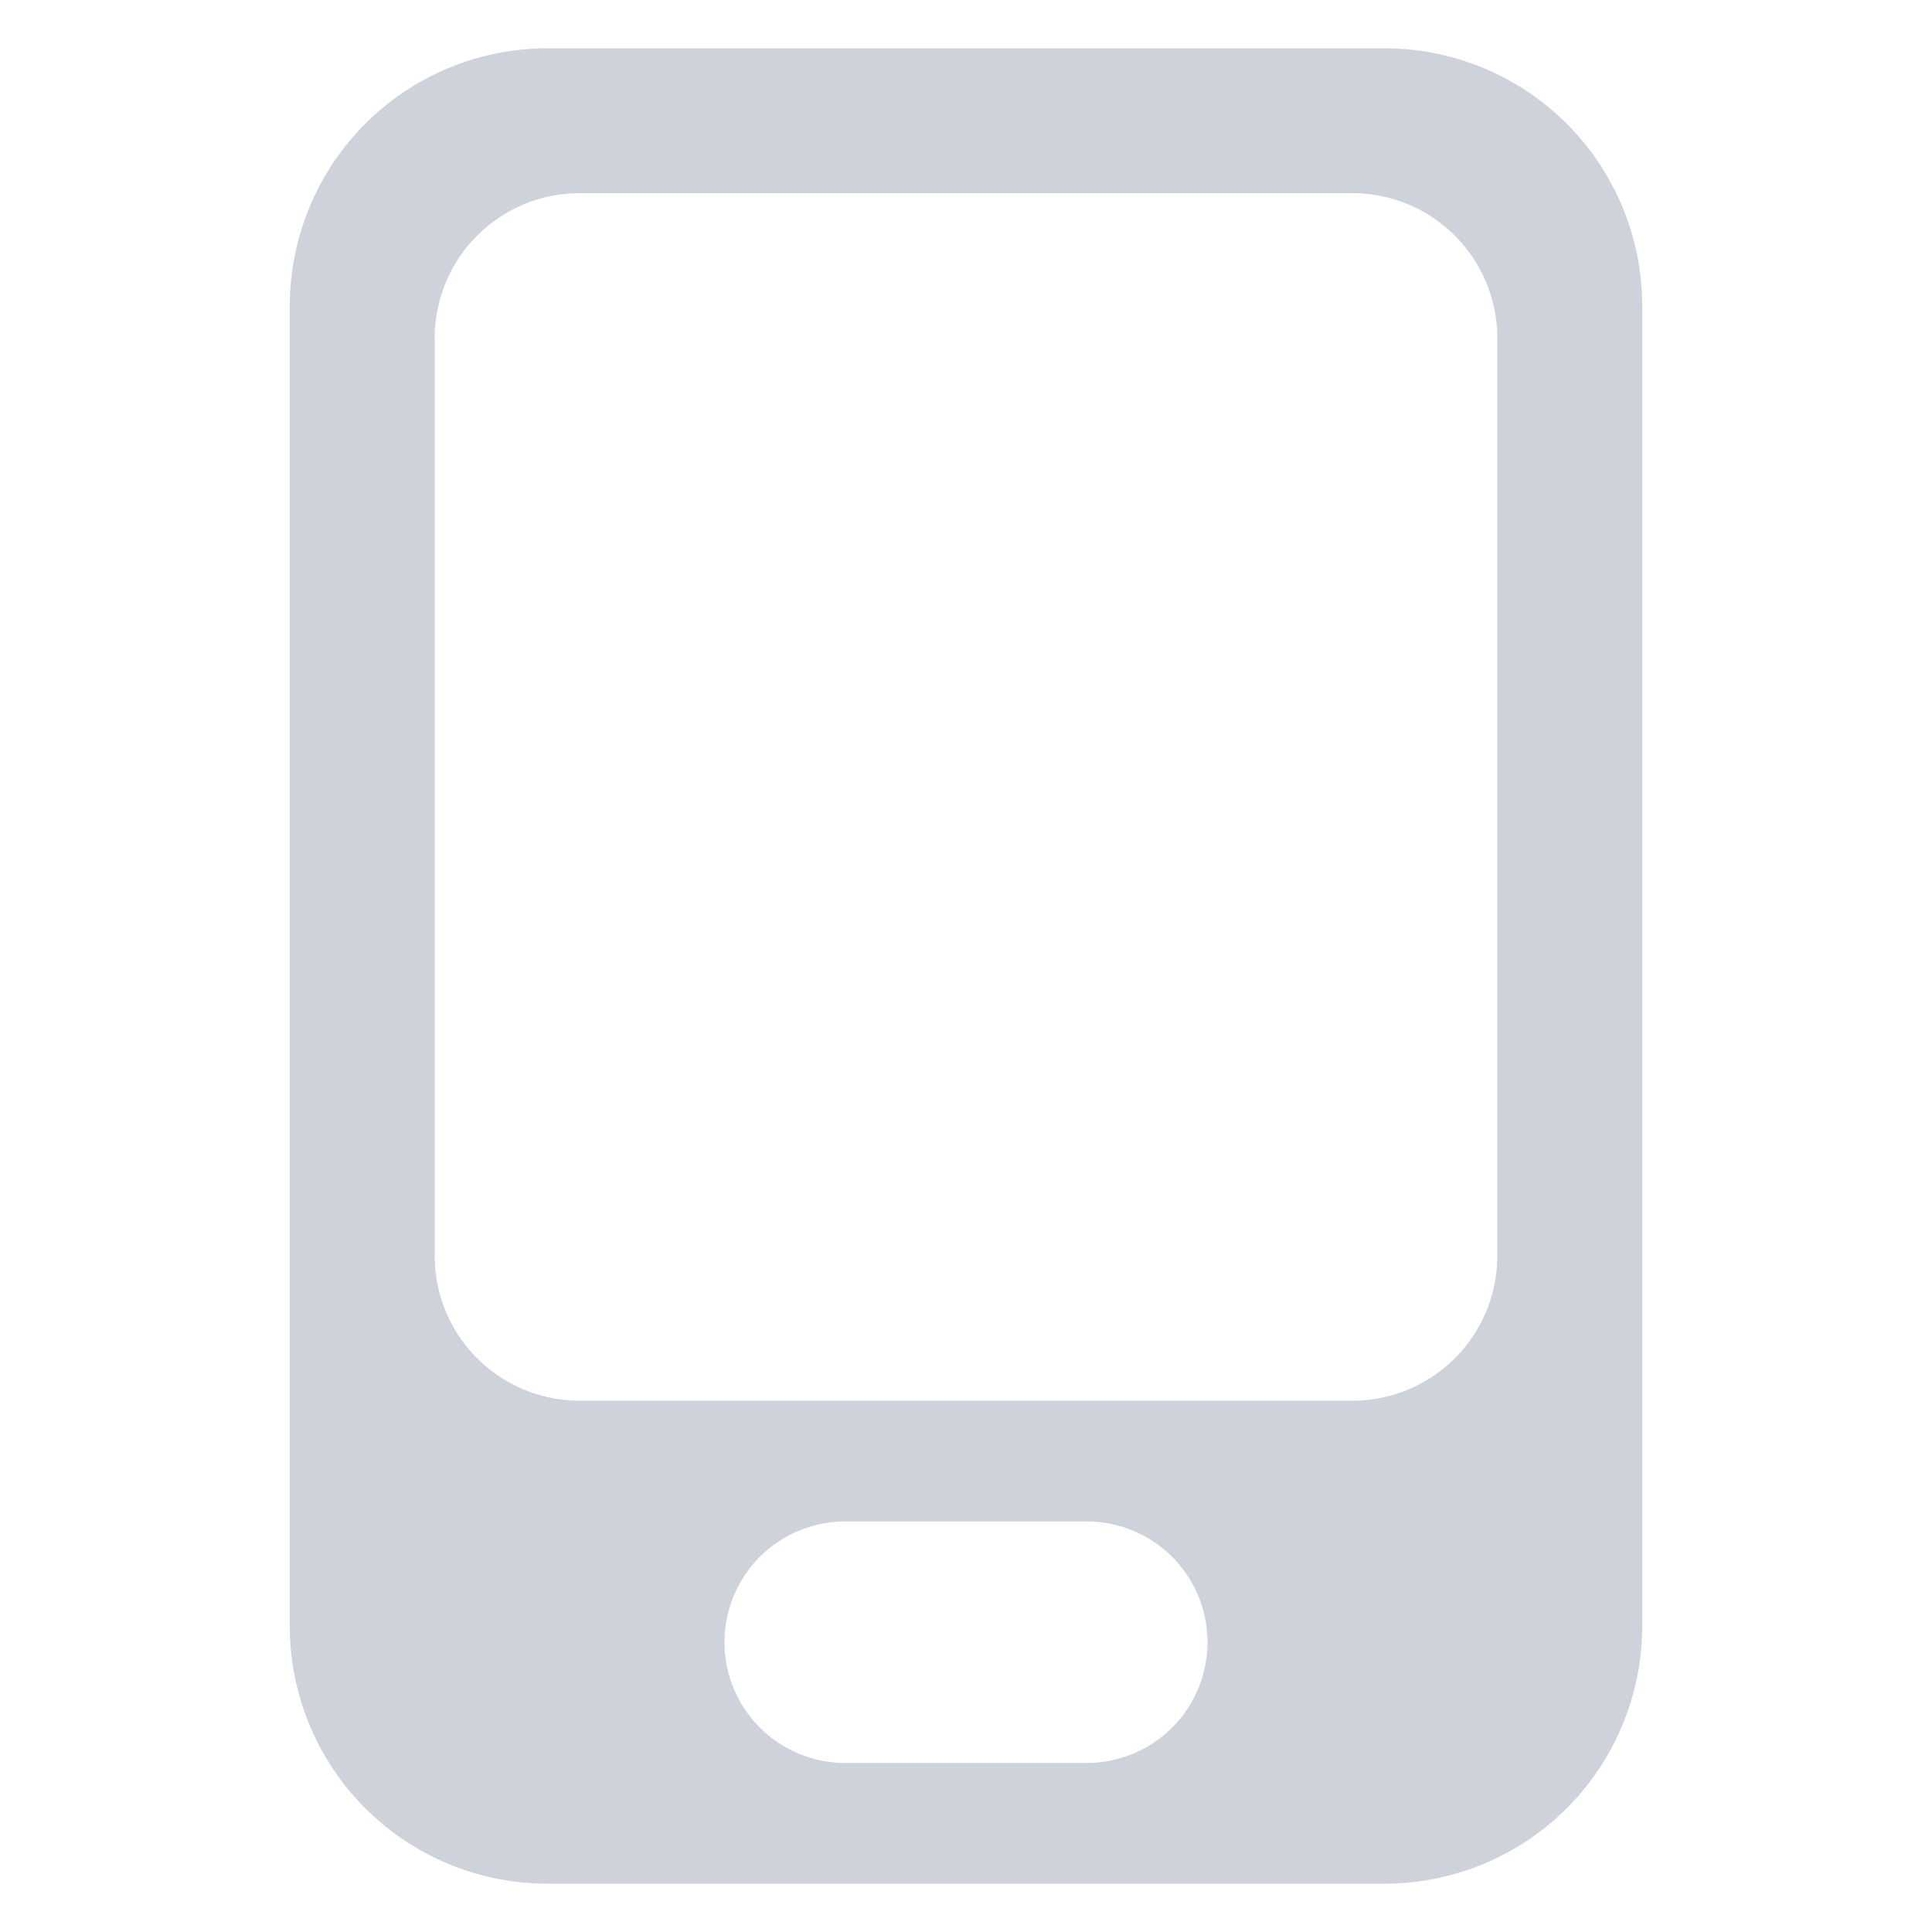 <svg
    xmlns="http://www.w3.org/2000/svg"
    width="1em"
    height="1em"
    fill="none"
    viewBox="0 0 20 20"
>
    <g clip-path="url(#mobile-f_svg__a)">
        <path
            fill="#CED3DB"
            fill-rule="evenodd"
            d="M3 3.167A2.667 2.667 0 0 1 5.667.5h8.666A2.667 2.667 0 0 1 17 3.167v13.666a2.667 2.667 0 0 1-2.667 2.667H5.667A2.667 2.667 0 0 1 3 16.833zm1.5.333A1.5 1.5 0 0 1 6 2h8a1.5 1.5 0 0 1 1.5 1.5V13a1.5 1.5 0 0 1-1.5 1.5H6A1.5 1.5 0 0 1 4.5 13zm4.25 12.25a1.25 1.25 0 1 0 0 2.5h2.5a1.25 1.25 0 1 0 0-2.5z"
            clip-rule="evenodd"
        ></path>
    </g>
    <defs>
        <clipPath id="mobile-f_svg__a">
            <path fill="#fff" d="M0 0h20v20H0z"></path>
        </clipPath>
    </defs>
</svg>